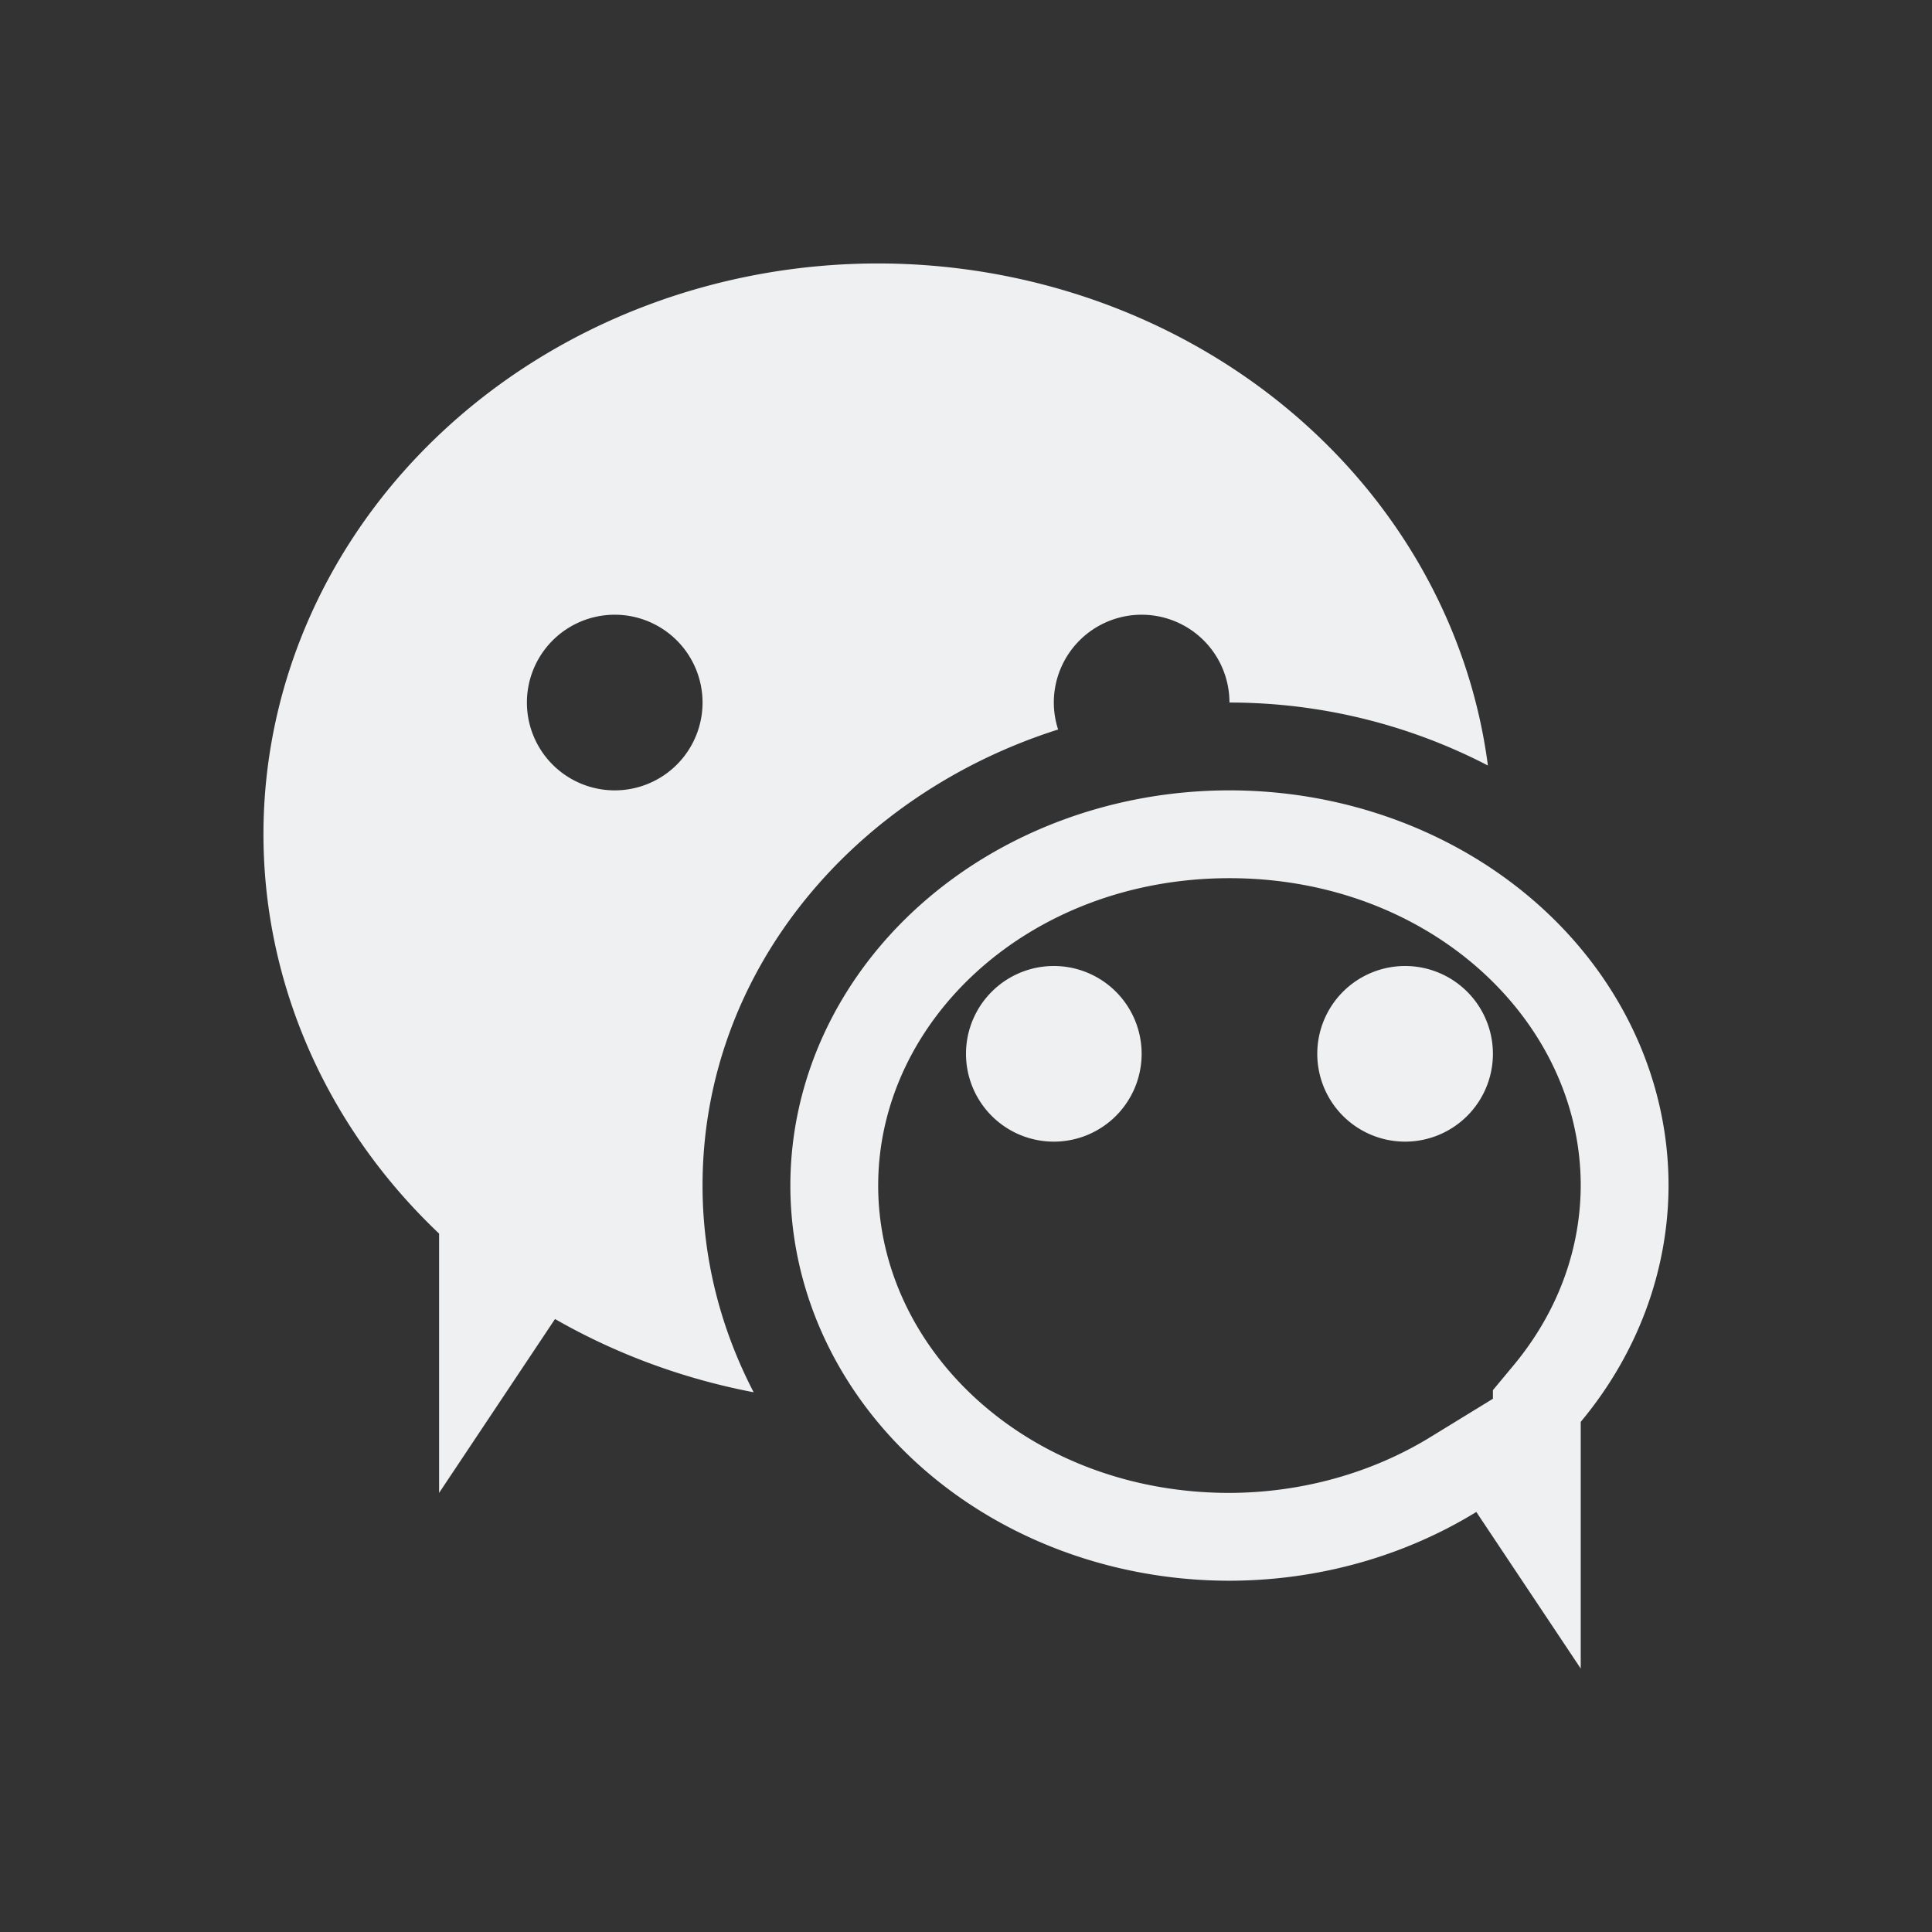 <svg xmlns="http://www.w3.org/2000/svg" id="svg2" width="22" height="22" version="1.1">
 <rect width="100%" height="100%" fill="#333333" stroke="none"/>
 <defs id="defs4">
  <style id="current-color-scheme" type="text/css">
   .ColorScheme-Text { color:#eff0f1; } .ColorScheme-Highlight { color:#3daee9; }
  </style>
 </defs>
 <path id="path4493" style="opacity:1;fill:#eff0f1;fill-opacity:1" d="M 10 3 A 7 6.5 0 0 0 3 9.5 A 7 6.5 0 0 0 5 14.047 L 5 17 L 6.32 15.02 A 7 6.5 0 0 0 8.582 15.854 C 8.213 15.143 8 14.348 8 13.5 C 8 11.06 9.723 9.045 12.049 8.307 A 1 1 0 0 1 12 8 A 1 1 0 0 1 13 7 A 1 1 0 0 1 14 8 C 15.061 8 16.067 8.262 16.943 8.717 A 7 6.5 0 0 0 10 3 z M 7 7 A 1 1 0 0 1 8 8 A 1 1 0 0 1 7 9 A 1 1 0 0 1 6 8 A 1 1 0 0 1 7 7 z M 14 9 A 5 4.5 0 0 0 9 13.5 A 5 4.5 0 0 0 14 18 A 5 4.5 0 0 0 16.811 17.217 L 18 19 L 18 16.191 A 5 4.5 0 0 0 19 13.5 A 5 4.5 0 0 0 14 9 z M 14 10 C 16.274 10 17.999 11.614 18 13.498 C 17.998 14.229 17.738 14.944 17.232 15.551 L 17 15.83 L 17 15.928 L 16.287 16.365 C 15.623 16.773 14.822 16.998 14 17 C 11.725 17 10 15.385 10 13.5 C 10 11.615 11.725 10 14 10 z M 12 11 A 1 1 0 0 0 11 12 A 1 1 0 0 0 12 13 A 1 1 0 0 0 13 12 A 1 1 0 0 0 12 11 z M 16 11 A 1 1 0 0 0 15 12 A 1 1 0 0 0 16 13 A 1 1 0 0 0 17 12 A 1 1 0 0 0 16 11 z"/>
</svg>
